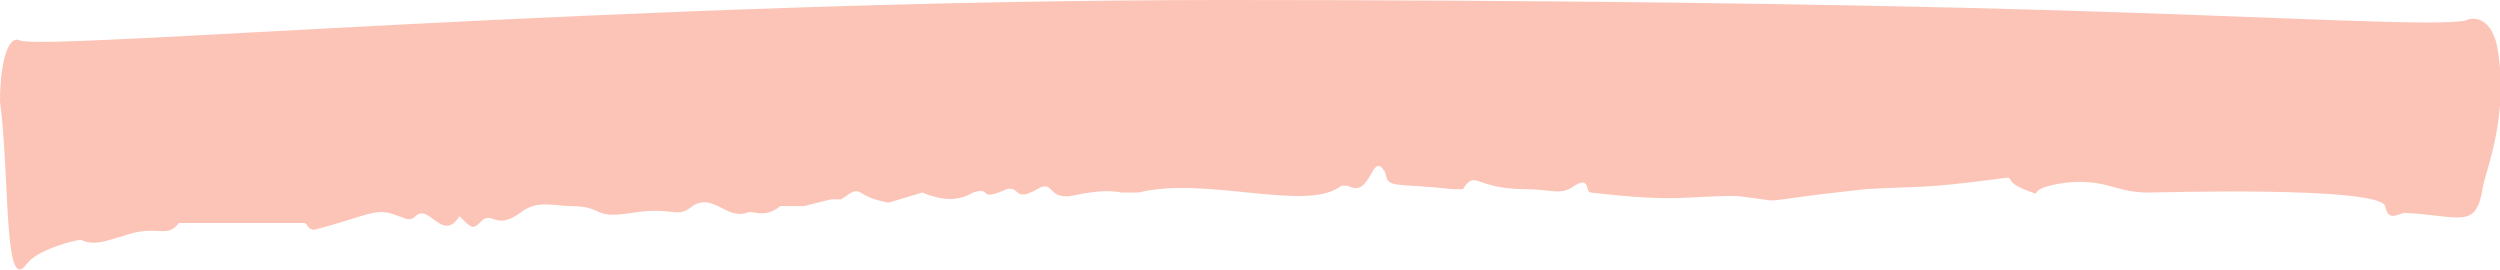 <svg xmlns="http://www.w3.org/2000/svg" viewBox="0 0 74 8">
  <path fill="#FCC4B6" fill-rule="evenodd" d="M13.6 6.4c-.5.8-.9-.4-1.3 0-.2.2-.4 0-.5 0-.7-.3-.9 0-2.5.4-.2 0-.2-.2-.3-.2H5.3c-.4.5-.6 0-1.7.4-.4.1-.8.3-1.2.1-.2 0-1.3.3-1.6.7C.1 8.8.3 5.3 0 3 0 2 .2 1 .6 1.2 1.4 1.5 18.7 0 36.3 0c8.8 0 17.6.1 24.4.3 6.8.2 11.6.5 12.3.3.2-.1.7-.1.9.7.4 2-.3 3.7-.4 4.2-.2 1.3-.6.9-2.3.8-.2 0-.5.3-.6-.2-.2-.6-6.8-.4-7-.4-1 0-1.2-.4-2.4-.3-1.5.2-.5.5-1.3.2-.7-.3-.1-.4-.8-.3-2.3.3-2.2.2-3.9.3-3.7.4-2 .4-3.8.2-1.6 0-1.7.2-4.3-.1-.2 0 0-.5-.5-.2-.4.3-.7.1-1.4.1-1.6 0-1.5-.6-1.9 0H43c-1.8-.2-1.9 0-2-.5-.4-.7-.4.8-1.1.4h-.2c-1 .8-4-.3-6 .2h-.5c-.5-.1-1 0-1.5.1-.7.1-.5-.5-1-.2-.7.4-.5-.1-.9 0-.9.4-.4-.1-1 .1-.5.3-1 .2-1.5 0l-1 .3c-1.1-.2-.7-.6-1.4-.1h-.3l-.8.2h-.7c-.5.4-.8.1-1 .2-.6.2-1-.6-1.6-.2-.5.4-.5 0-1.8.2-1.2.2-.8-.2-1.8-.2-.5 0-1-.2-1.5.2-.7.5-.8 0-1.1.2-.3.3-.3.3-.7-.1"/>
</svg>
